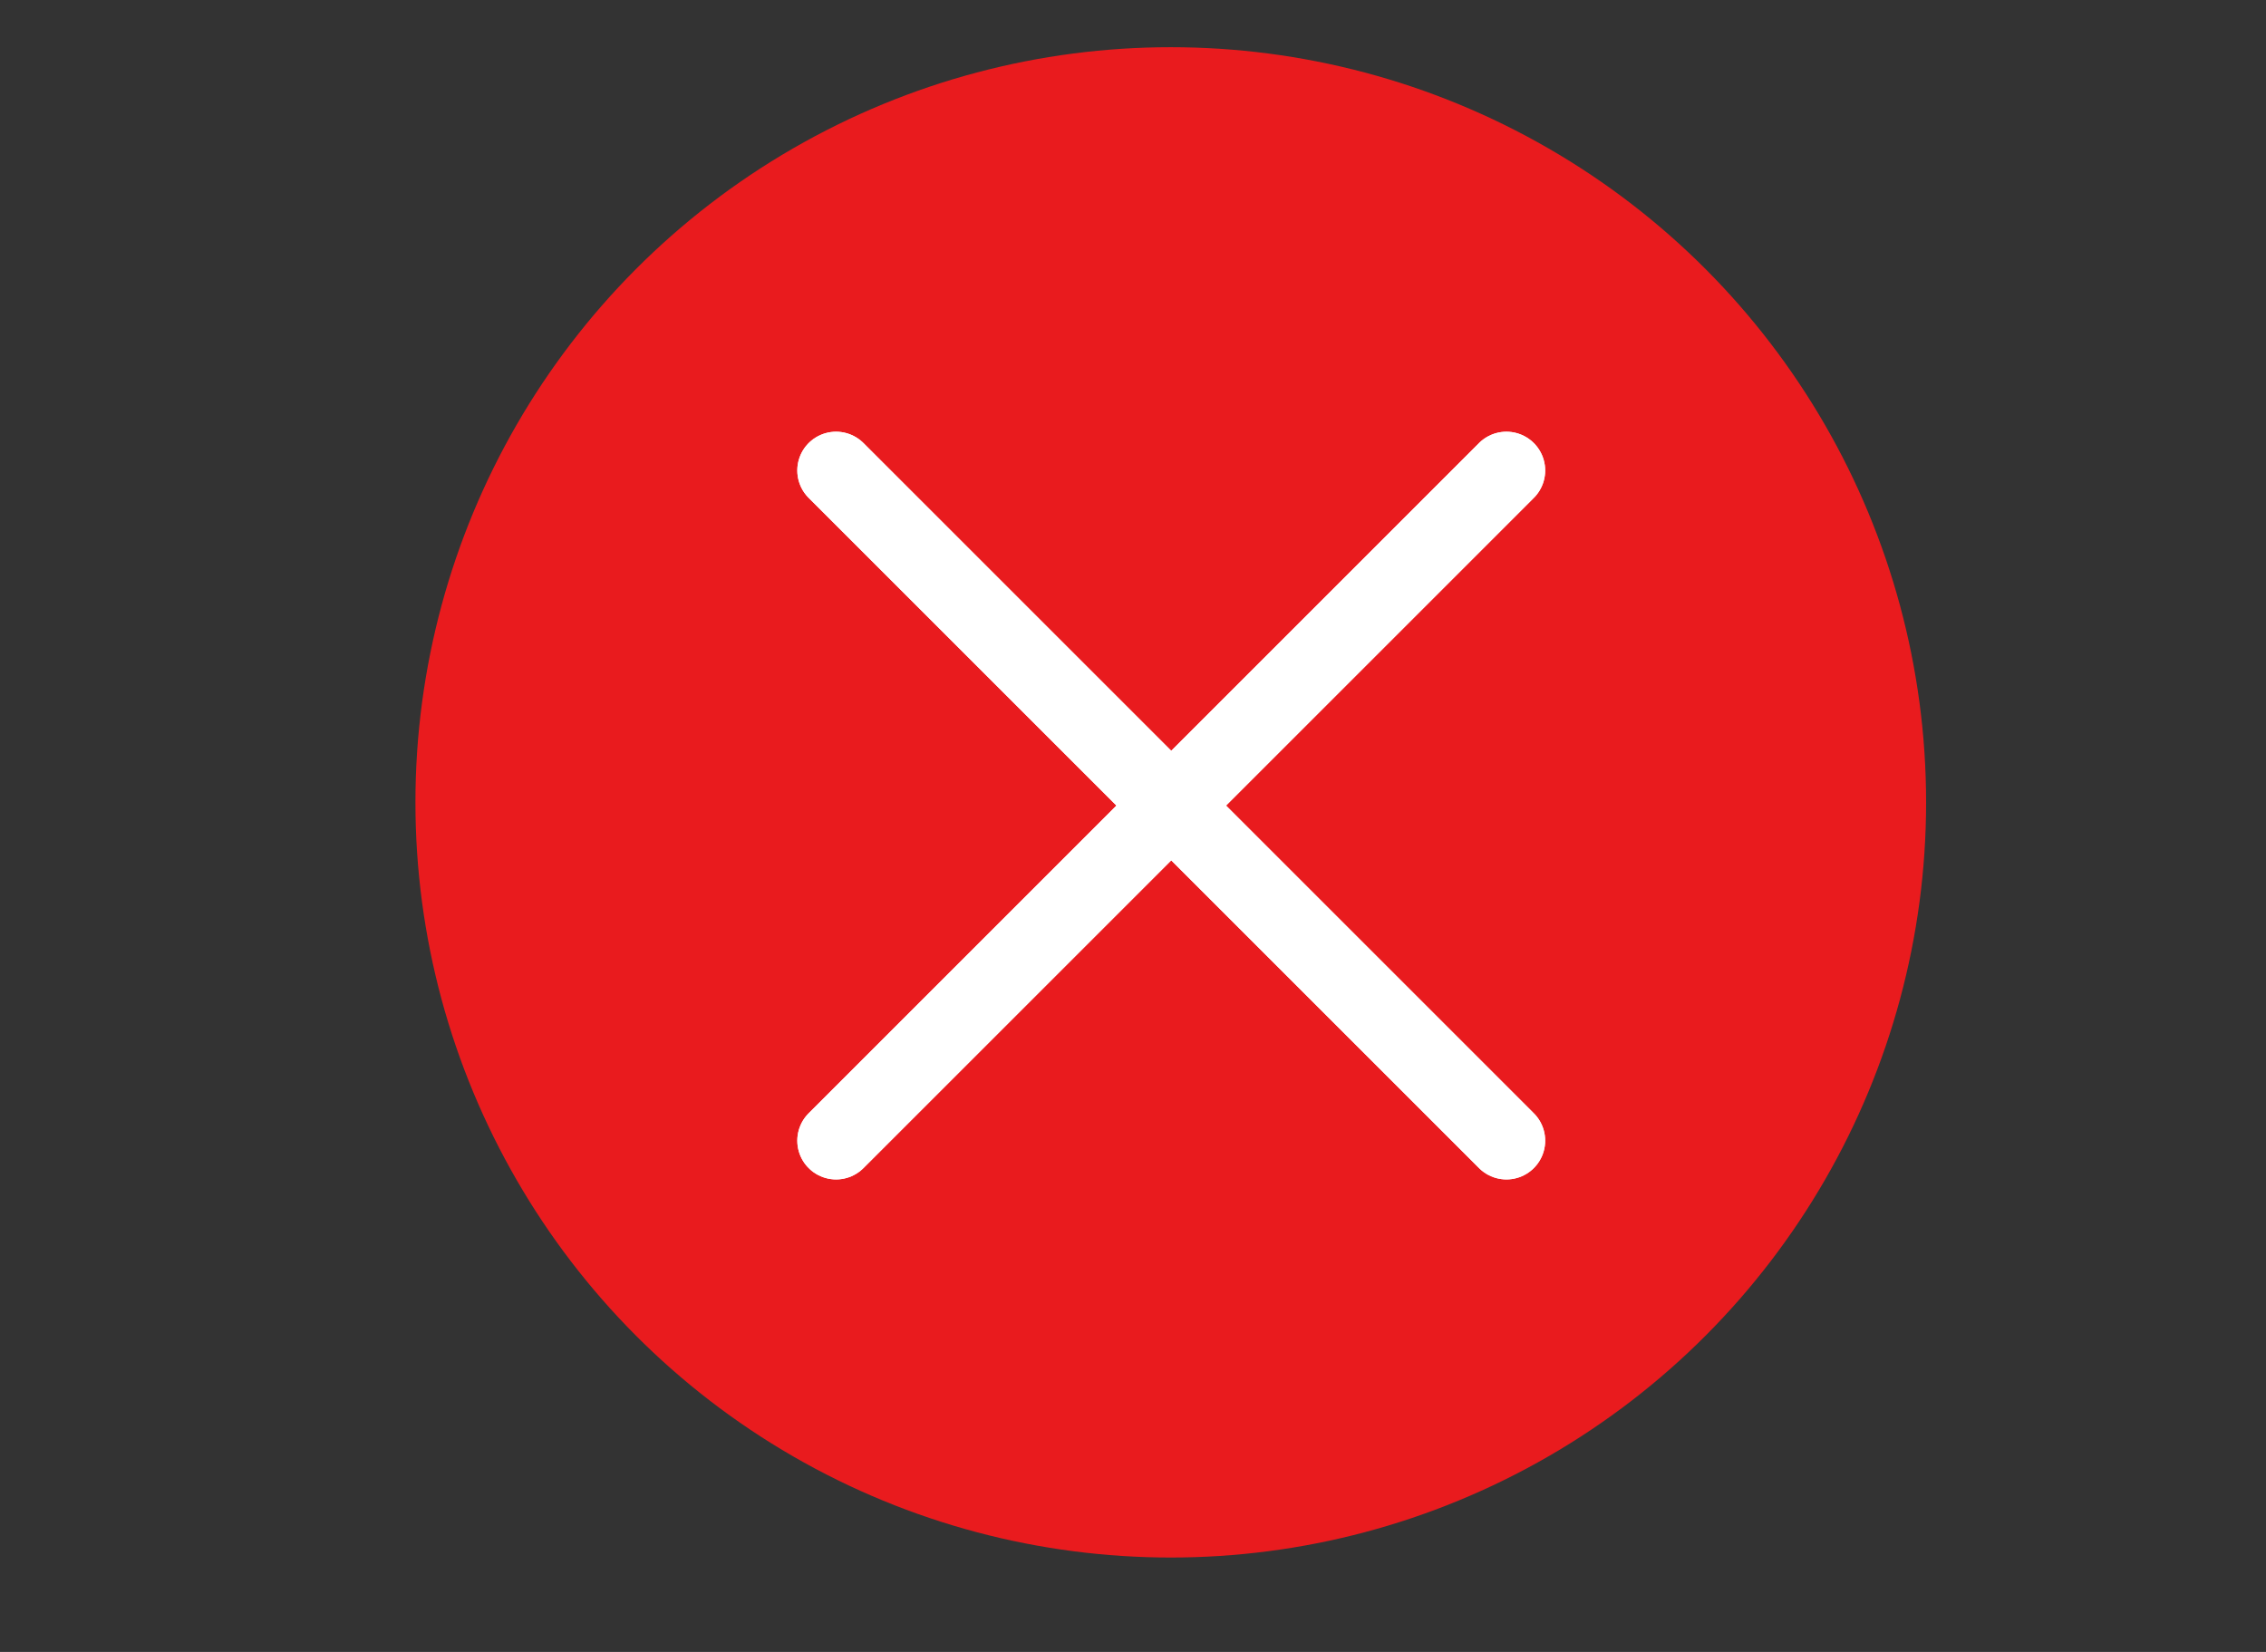 <?xml version="1.0" encoding="utf-8"?>
<!-- Generator: Adobe Illustrator 24.1.2, SVG Export Plug-In . SVG Version: 6.00 Build 0)  -->
<svg version="1.1" id="Capa_1" xmlns="http://www.w3.org/2000/svg" xmlns:xlink="http://www.w3.org/1999/xlink" x="0px" y="0px"
	 viewBox="0 0 24 17.5" style="enable-background:new 0 0 24 17.5;" xml:space="preserve">
<rect x="0" y="0" width="24" height="17.5" fill="#333333" stroke="none"/>
<style type="text/css">
	.st0{fill:#E91B1E;}
	.st1{fill:none;stroke:#FFFFFF;stroke-width:0.821;stroke-linecap:round;stroke-linejoin:round;}
</style>
<desc>Created with Sketch.</desc>
<g>
	<circle id="Elipse_402" class="st0" cx="12.4" cy="8.5" r="8"/>
	<g id="Grupo_1253" transform="translate(744.255 25.584)">
		<g id="Grupo_892" transform="translate(0)">
			<line id="Línea_107" class="st1" x1="-735.4" y1="-20.6" x2="-728.3" y2="-13.5"/>
		</g>
		<g id="Grupo_893" transform="translate(0)">
			<line id="Línea_108" class="st1" x1="-735.4" y1="-20.6" x2="-728.3" y2="-13.5"/>
		</g>
		<g id="Grupo_894">
			<line id="Línea_109" class="st1" x1="-735.4" y1="-13.5" x2="-728.3" y2="-20.6"/>
		</g>
		<g id="Grupo_895">
			<line id="Línea_110" class="st1" x1="-735.4" y1="-13.5" x2="-728.3" y2="-20.6"/>
		</g>
	</g>
</g>
</svg>
